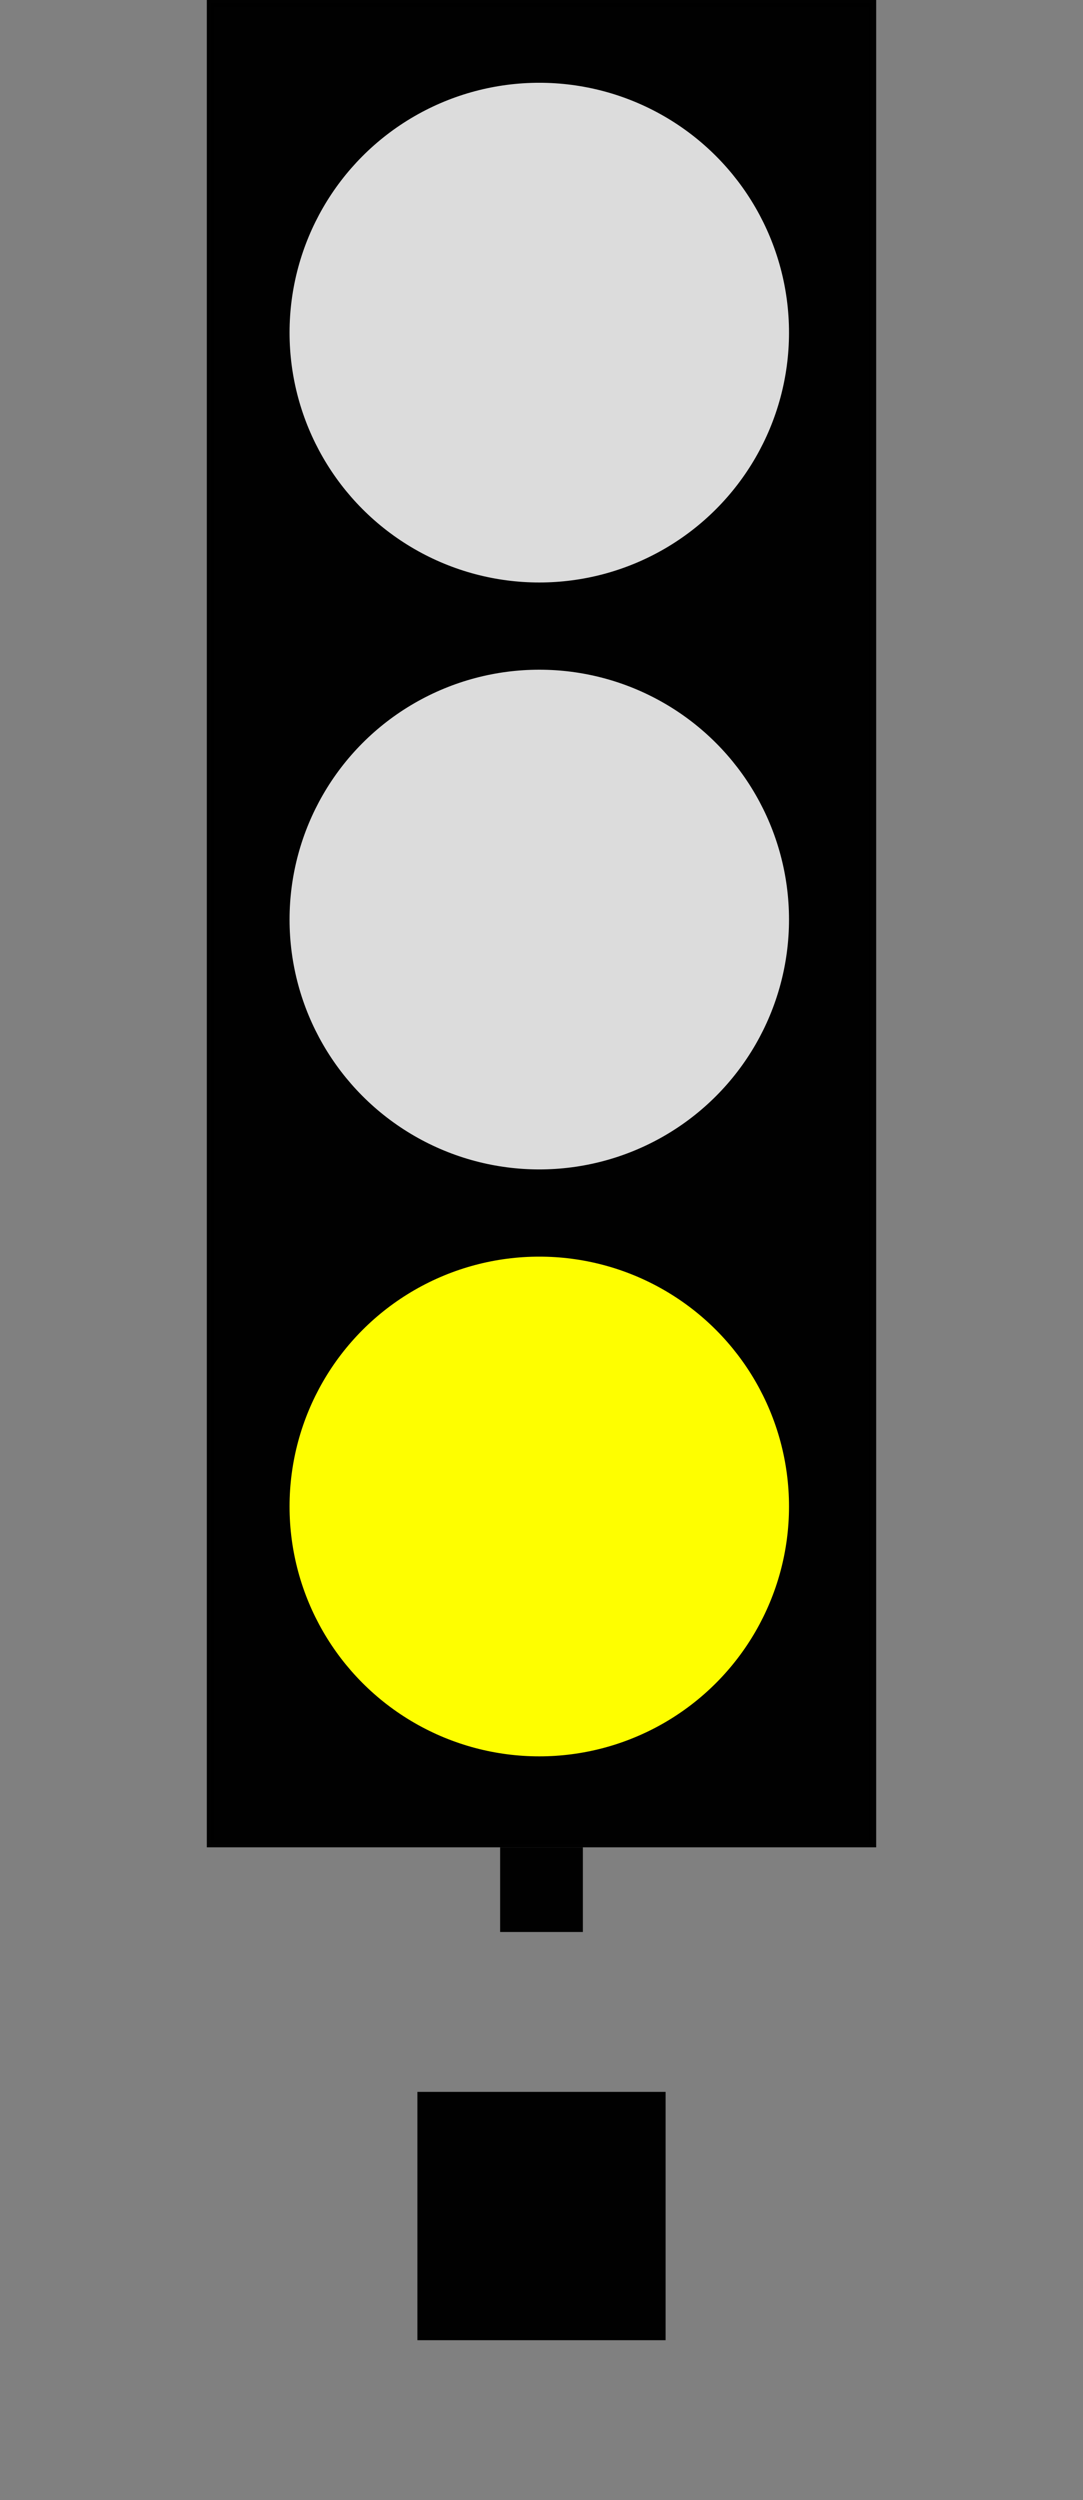 <?xml version="1.0" encoding="UTF-8" standalone="no"?>
<svg
   xmlns:dc="http://purl.org/dc/elements/1.1/"
   xmlns:cc="http://creativecommons.org/ns#"
   xmlns:rdf="http://www.w3.org/1999/02/22-rdf-syntax-ns#"
   xmlns:svg="http://www.w3.org/2000/svg"
   xmlns="http://www.w3.org/2000/svg"
   xmlns:sodipodi="http://sodipodi.sourceforge.net/DTD/sodipodi-0.dtd"
   xmlns:inkscape="http://www.inkscape.org/namespaces/inkscape"
   width="28.8mm"
   height="66.45mm"
   viewBox="0 0 28.8 66.45"
   version="1.1"
   id="svg2773"
   sodipodi:docname="Preanuncio.svg"
   inkscape:version="1.0.1 (3bc2e813f5, 2020-09-07)">
  <rect x="0" y="0" width="28.8" height="66.45" fill="#808080" stroke="none"/>
  <defs
     id="defs2767" />
  <sodipodi:namedview
     id="base"
     pagecolor="#ffffff"
     bordercolor="#666666"
     borderopacity="1.0"
     inkscape:pageopacity="0.0"
     inkscape:pageshadow="2"
     inkscape:zoom="1.979899"
     inkscape:cx="97.552845"
     inkscape:cy="137.23121"
     inkscape:document-units="mm"
     inkscape:current-layer="layer1"
     inkscape:document-rotation="0"
     showgrid="false"
     inkscape:snap-midpoints="true" />
  <g
     inkscape:label="Capa 1"
     inkscape:groupmode="layer"
     id="layer1"
     transform="translate(5.5)">
    <rect
       style="opacity:0.994;fill:#000000;fill-opacity:1;stroke:#000000;stroke-width:0.198"
       id="rect3336"
       width="17.602"
       height="48.902"
       x="0.099"
       y="0.099" />
    <circle
       style="opacity:0.994;fill:#dddddd;fill-opacity:1;stroke:none;stroke-width:0.118"
       id="path3338"
       cx="8.841"
       cy="8.841"
       r="6.641" />
    <circle
       style="opacity:0.994;fill:#dddddd;fill-opacity:1;stroke:none;stroke-width:0.118"
       id="path3338-5"
       cx="8.841"
       cy="24.441"
       r="6.641" />
    <circle
       style="opacity:0.994;fill:#ffff00;fill-opacity:1;stroke:none;stroke-width:0.118"
       id="path3338-5-6"
       cx="8.841"
       cy="40.041"
       r="6.641" />
    <rect
       style="opacity:0.994;fill:#000000;fill-opacity:1;stroke:none;stroke-width:0.072"
       id="rect3370-9"
       width="6.6"
       height="6.6"
       x="5.6"
       y="55.6" />
    <rect
       style="opacity:0.994;fill:#000000;fill-opacity:1;stroke:none;stroke-width:0.049"
       id="rect3402"
       width="2.2"
       height="2.25"
       x="7.8"
       y="49.1" />
  </g>
</svg>
